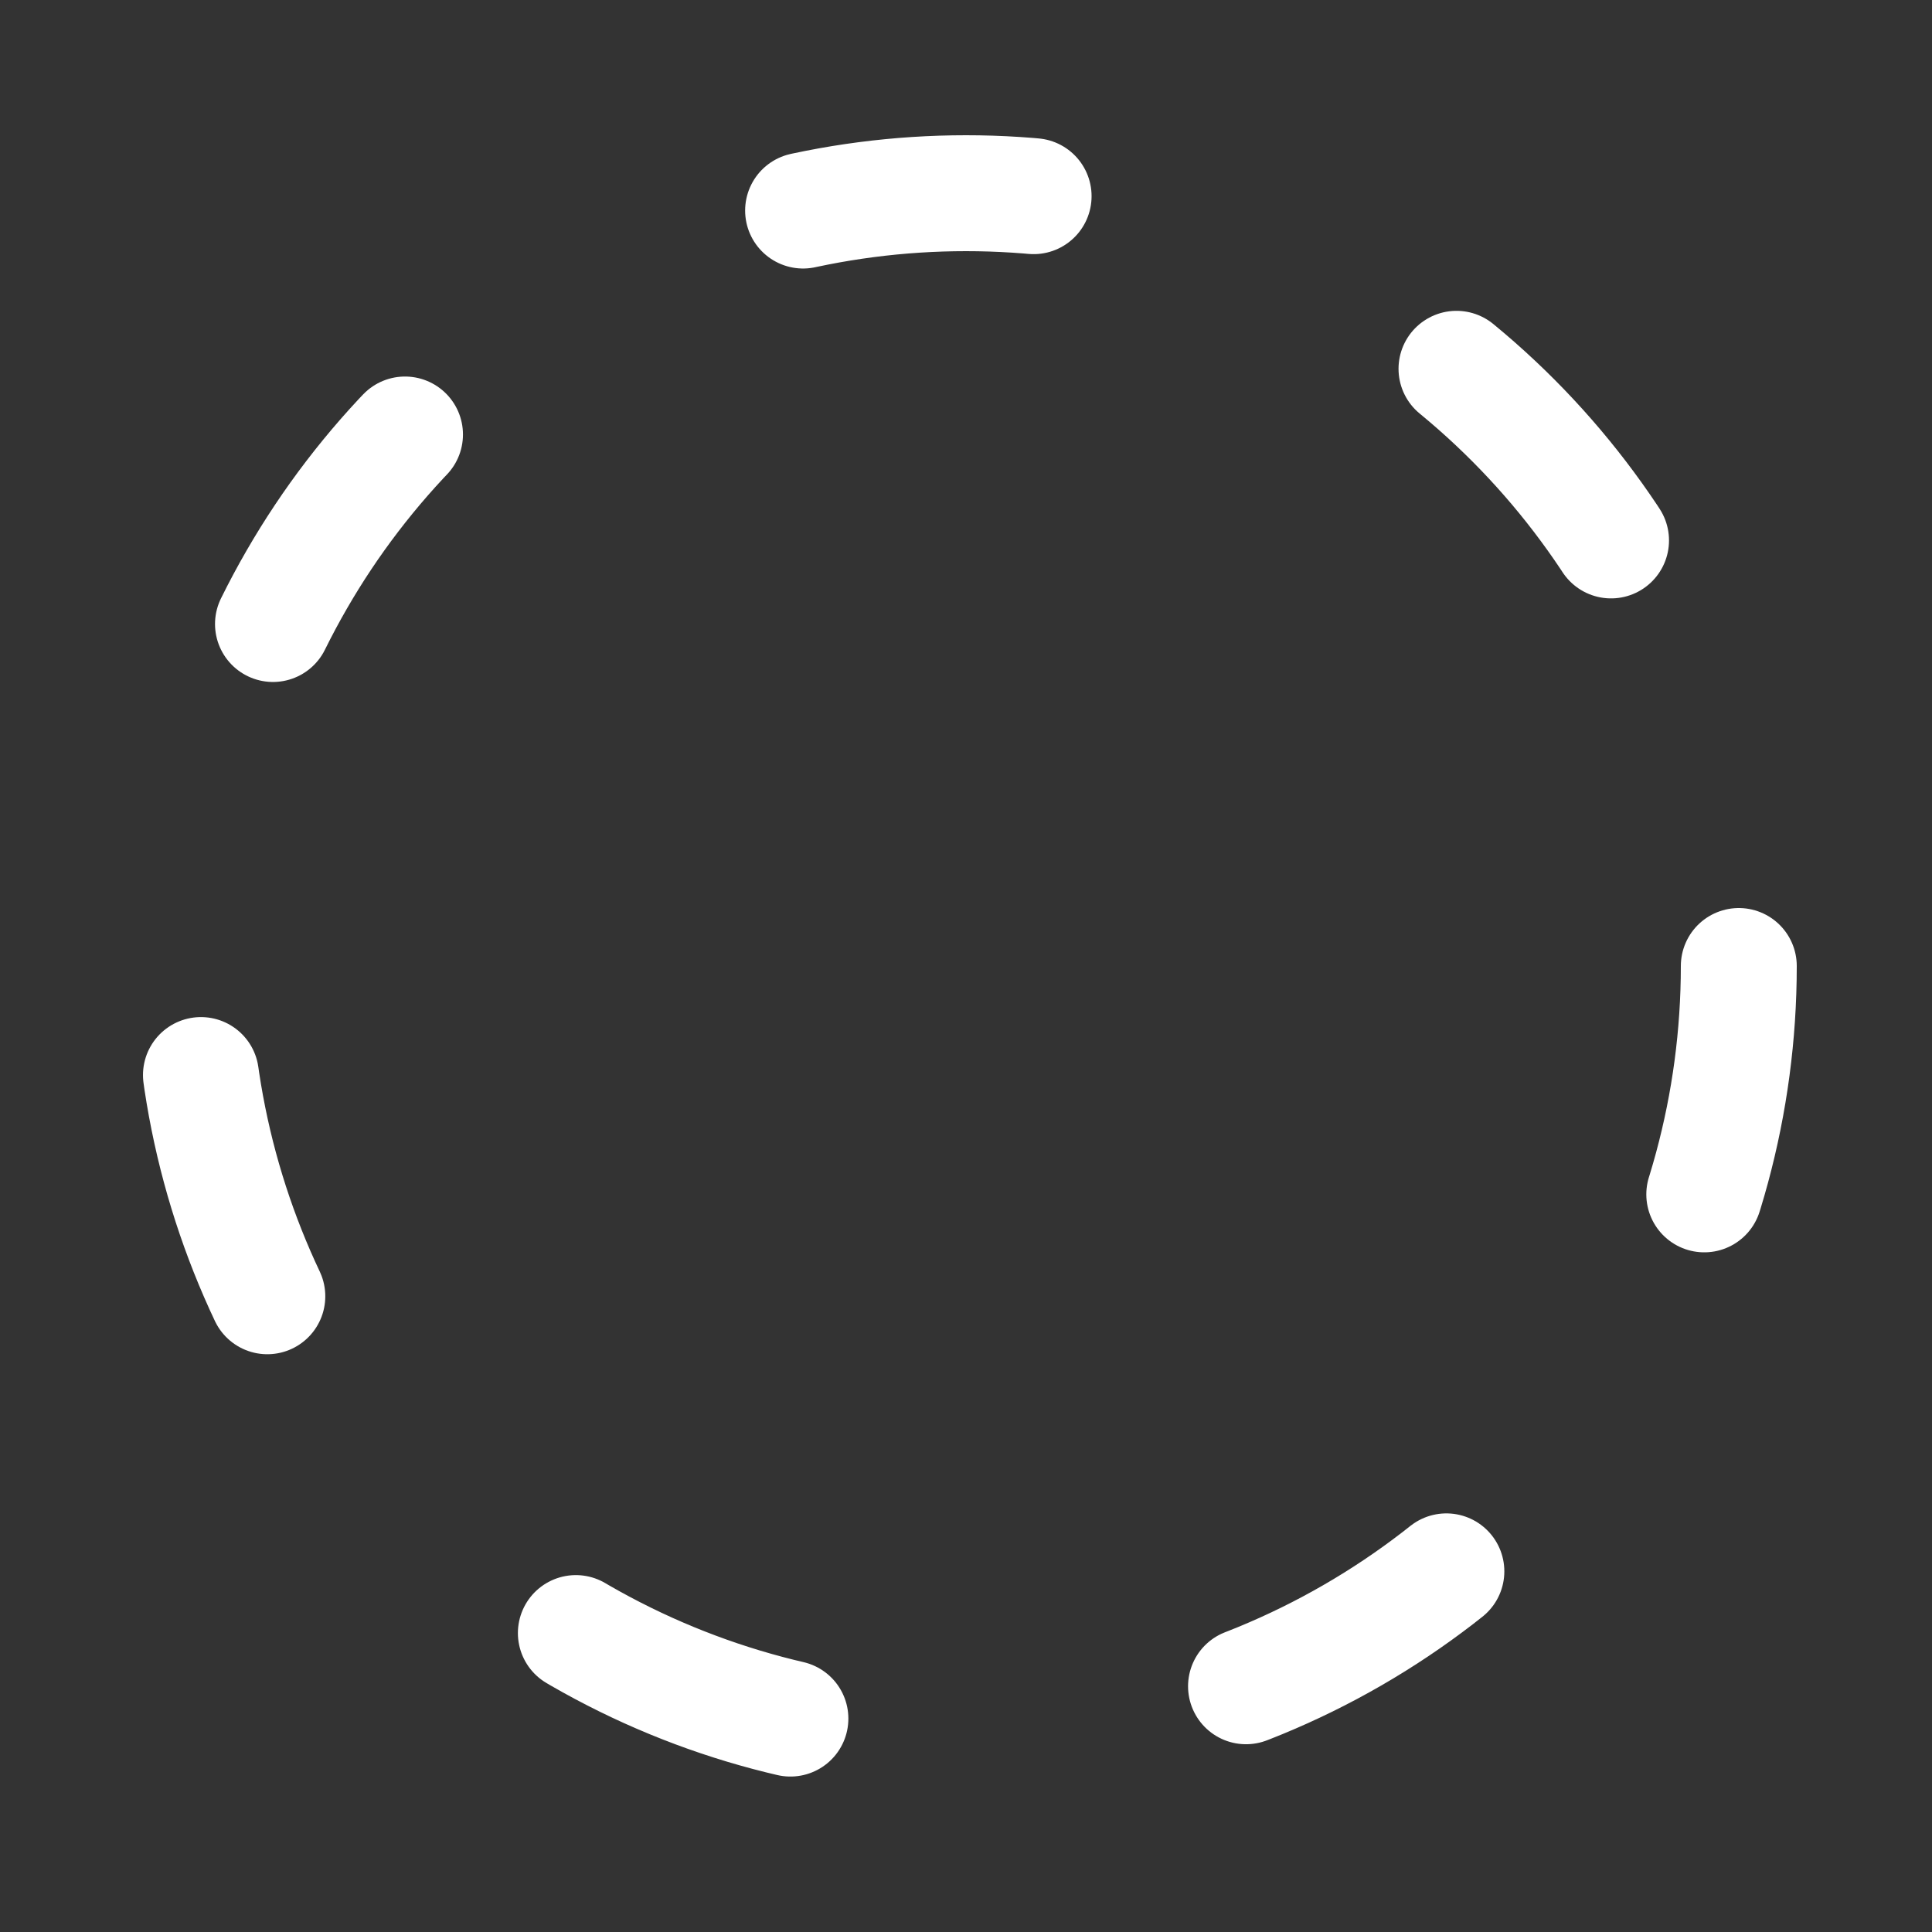 <svg xmlns="http://www.w3.org/2000/svg" viewBox="0 0 50 50">
    <rect x="0" y="0" width="50" height="50" fill="#333333" stroke="none"/>
    <style>
        .loading-circle {
            fill: none;
            stroke: #FFF;
            stroke-width: 3;
            stroke-dasharray: 6 12;
            stroke-linecap: round;
        }
    </style>

    <circle class="loading-circle" cx="25" cy="25" r="20" />
</svg>
